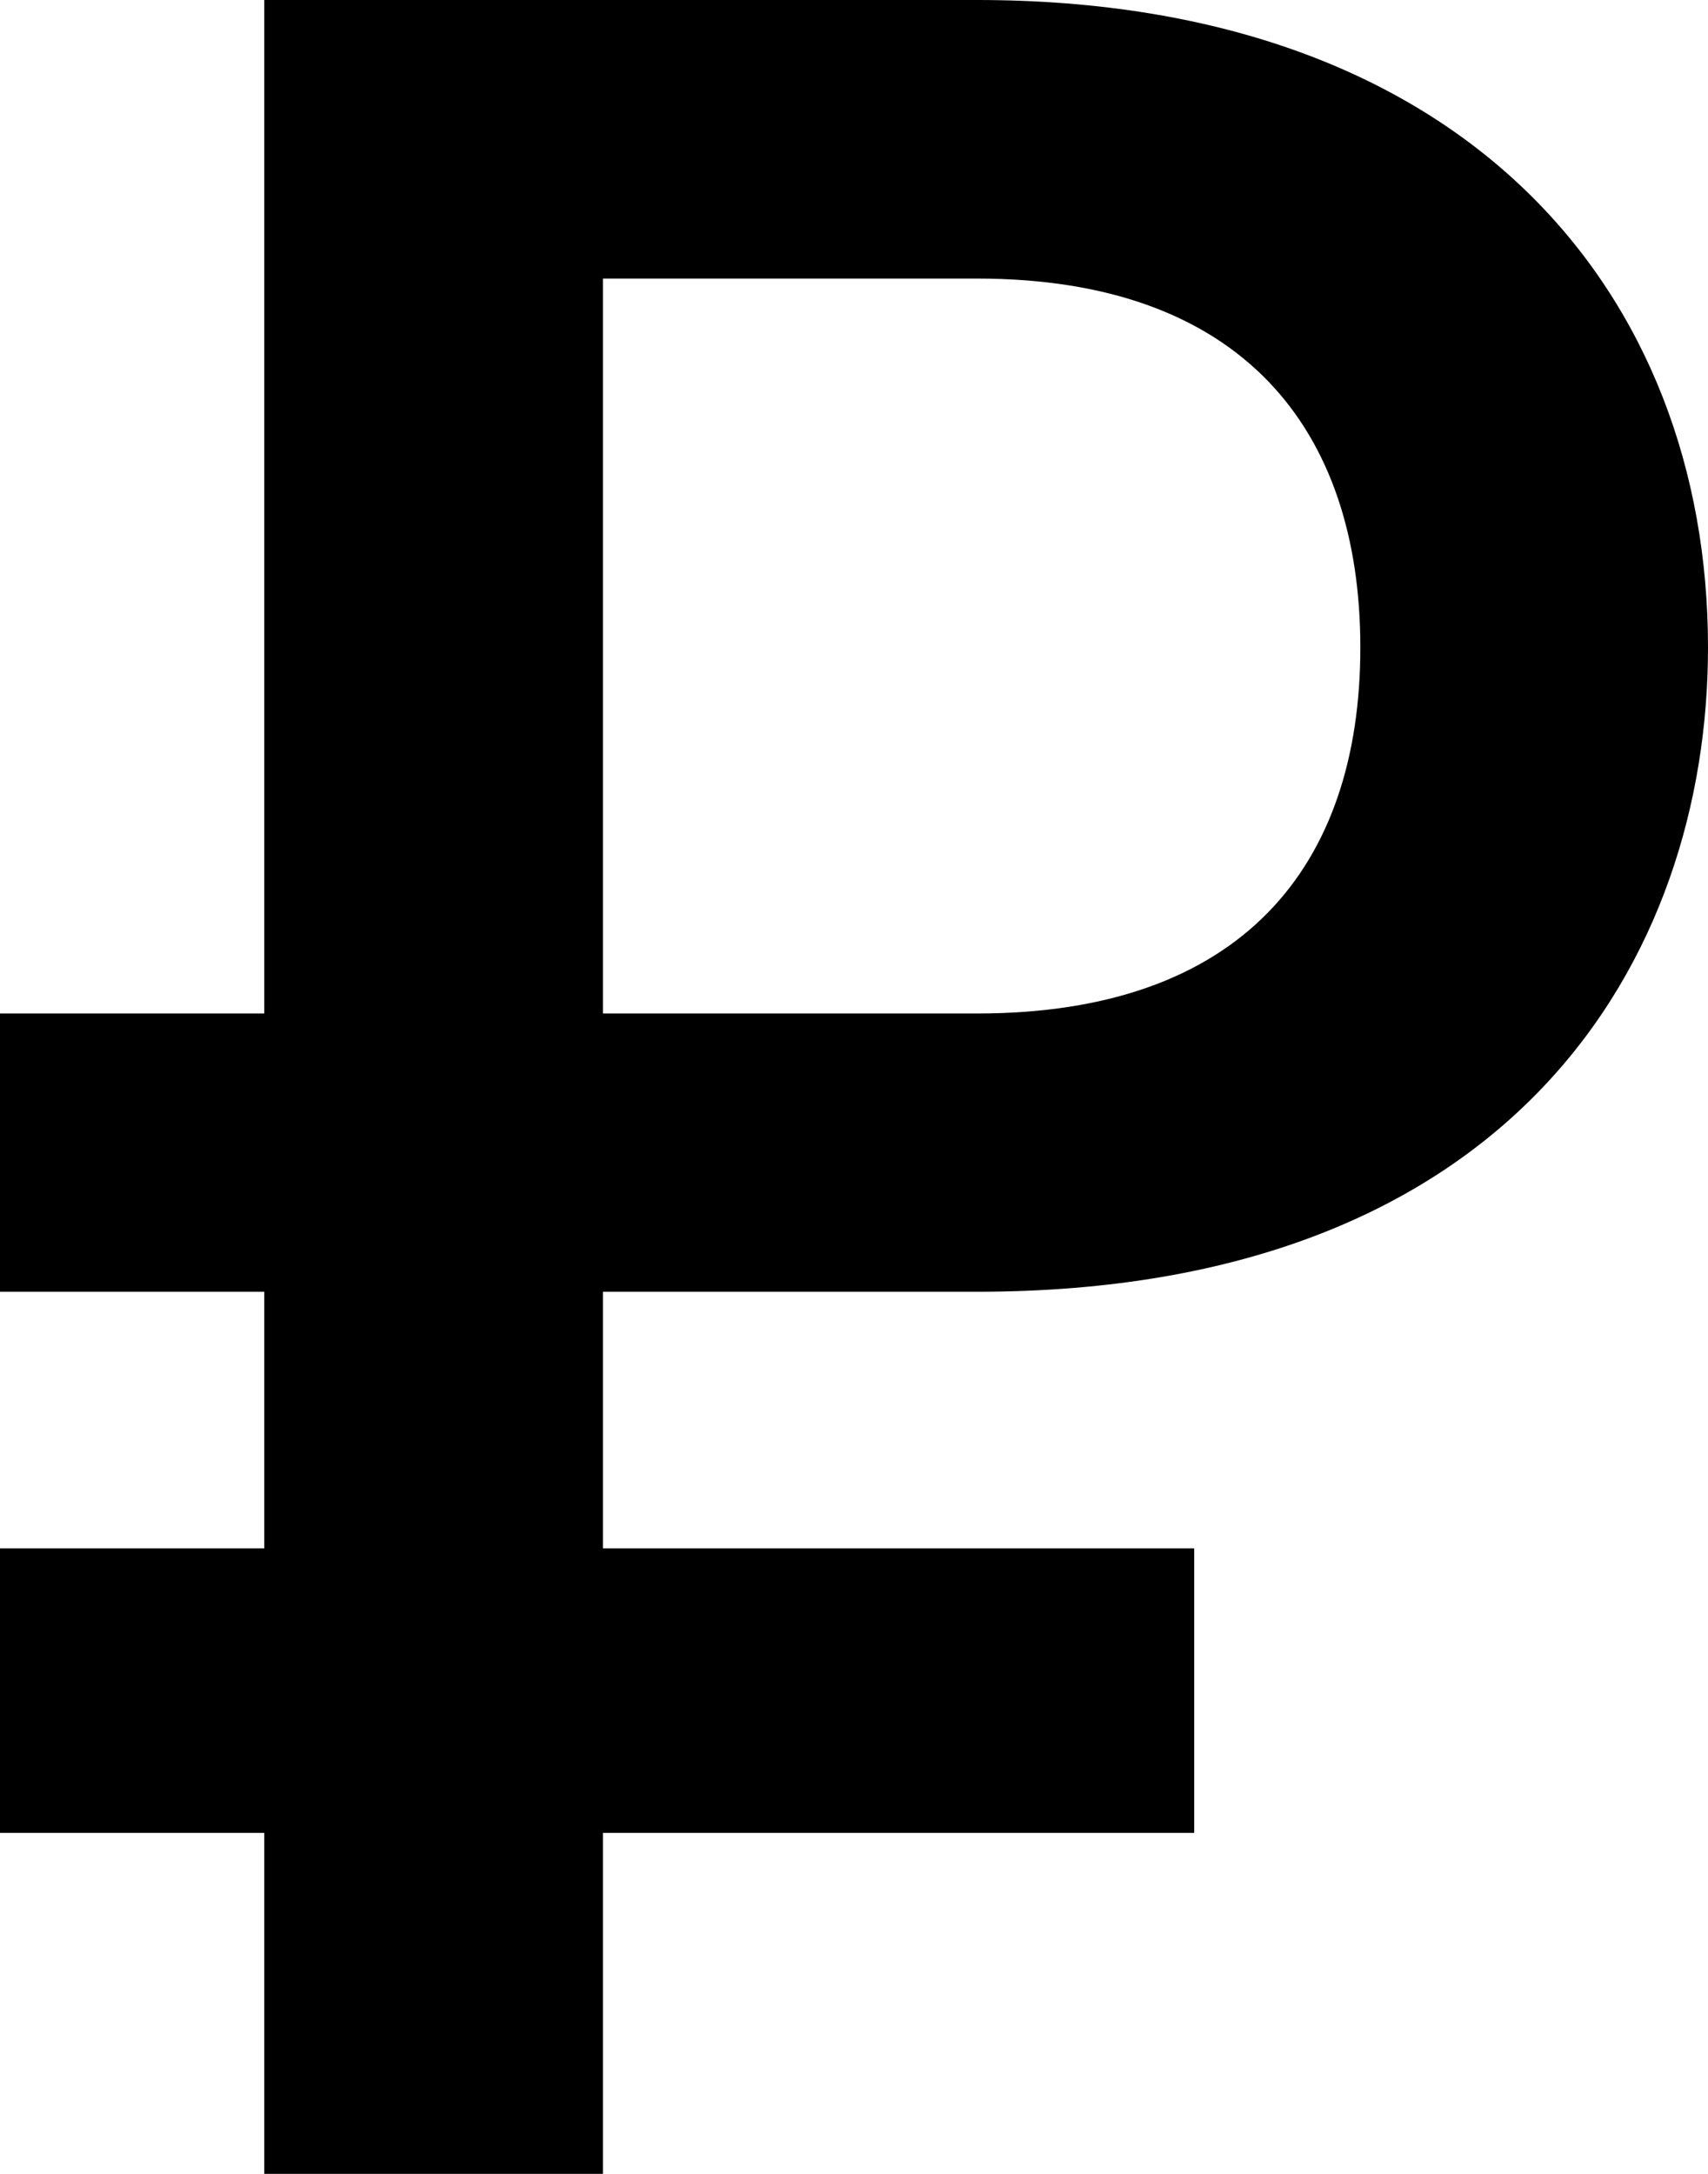 <svg width="11" height="14" viewBox="0 0 11 14" fill="none" xmlns="http://www.w3.org/2000/svg">
<path d="M0 6.527H1.702V0H6.293C9.449 0 11 1.893 11 4.17C11 6.165 9.757 8.319 6.293 8.319H3.883V9.972H7.691V11.804H3.883V14H1.702V11.804H0V9.972H1.702V8.319H0V6.527ZM3.883 6.527H6.293C7.995 6.527 8.761 5.581 8.761 4.17C8.761 2.76 7.995 1.794 6.293 1.794H3.883V6.527Z" fill="black"/>
</svg>
